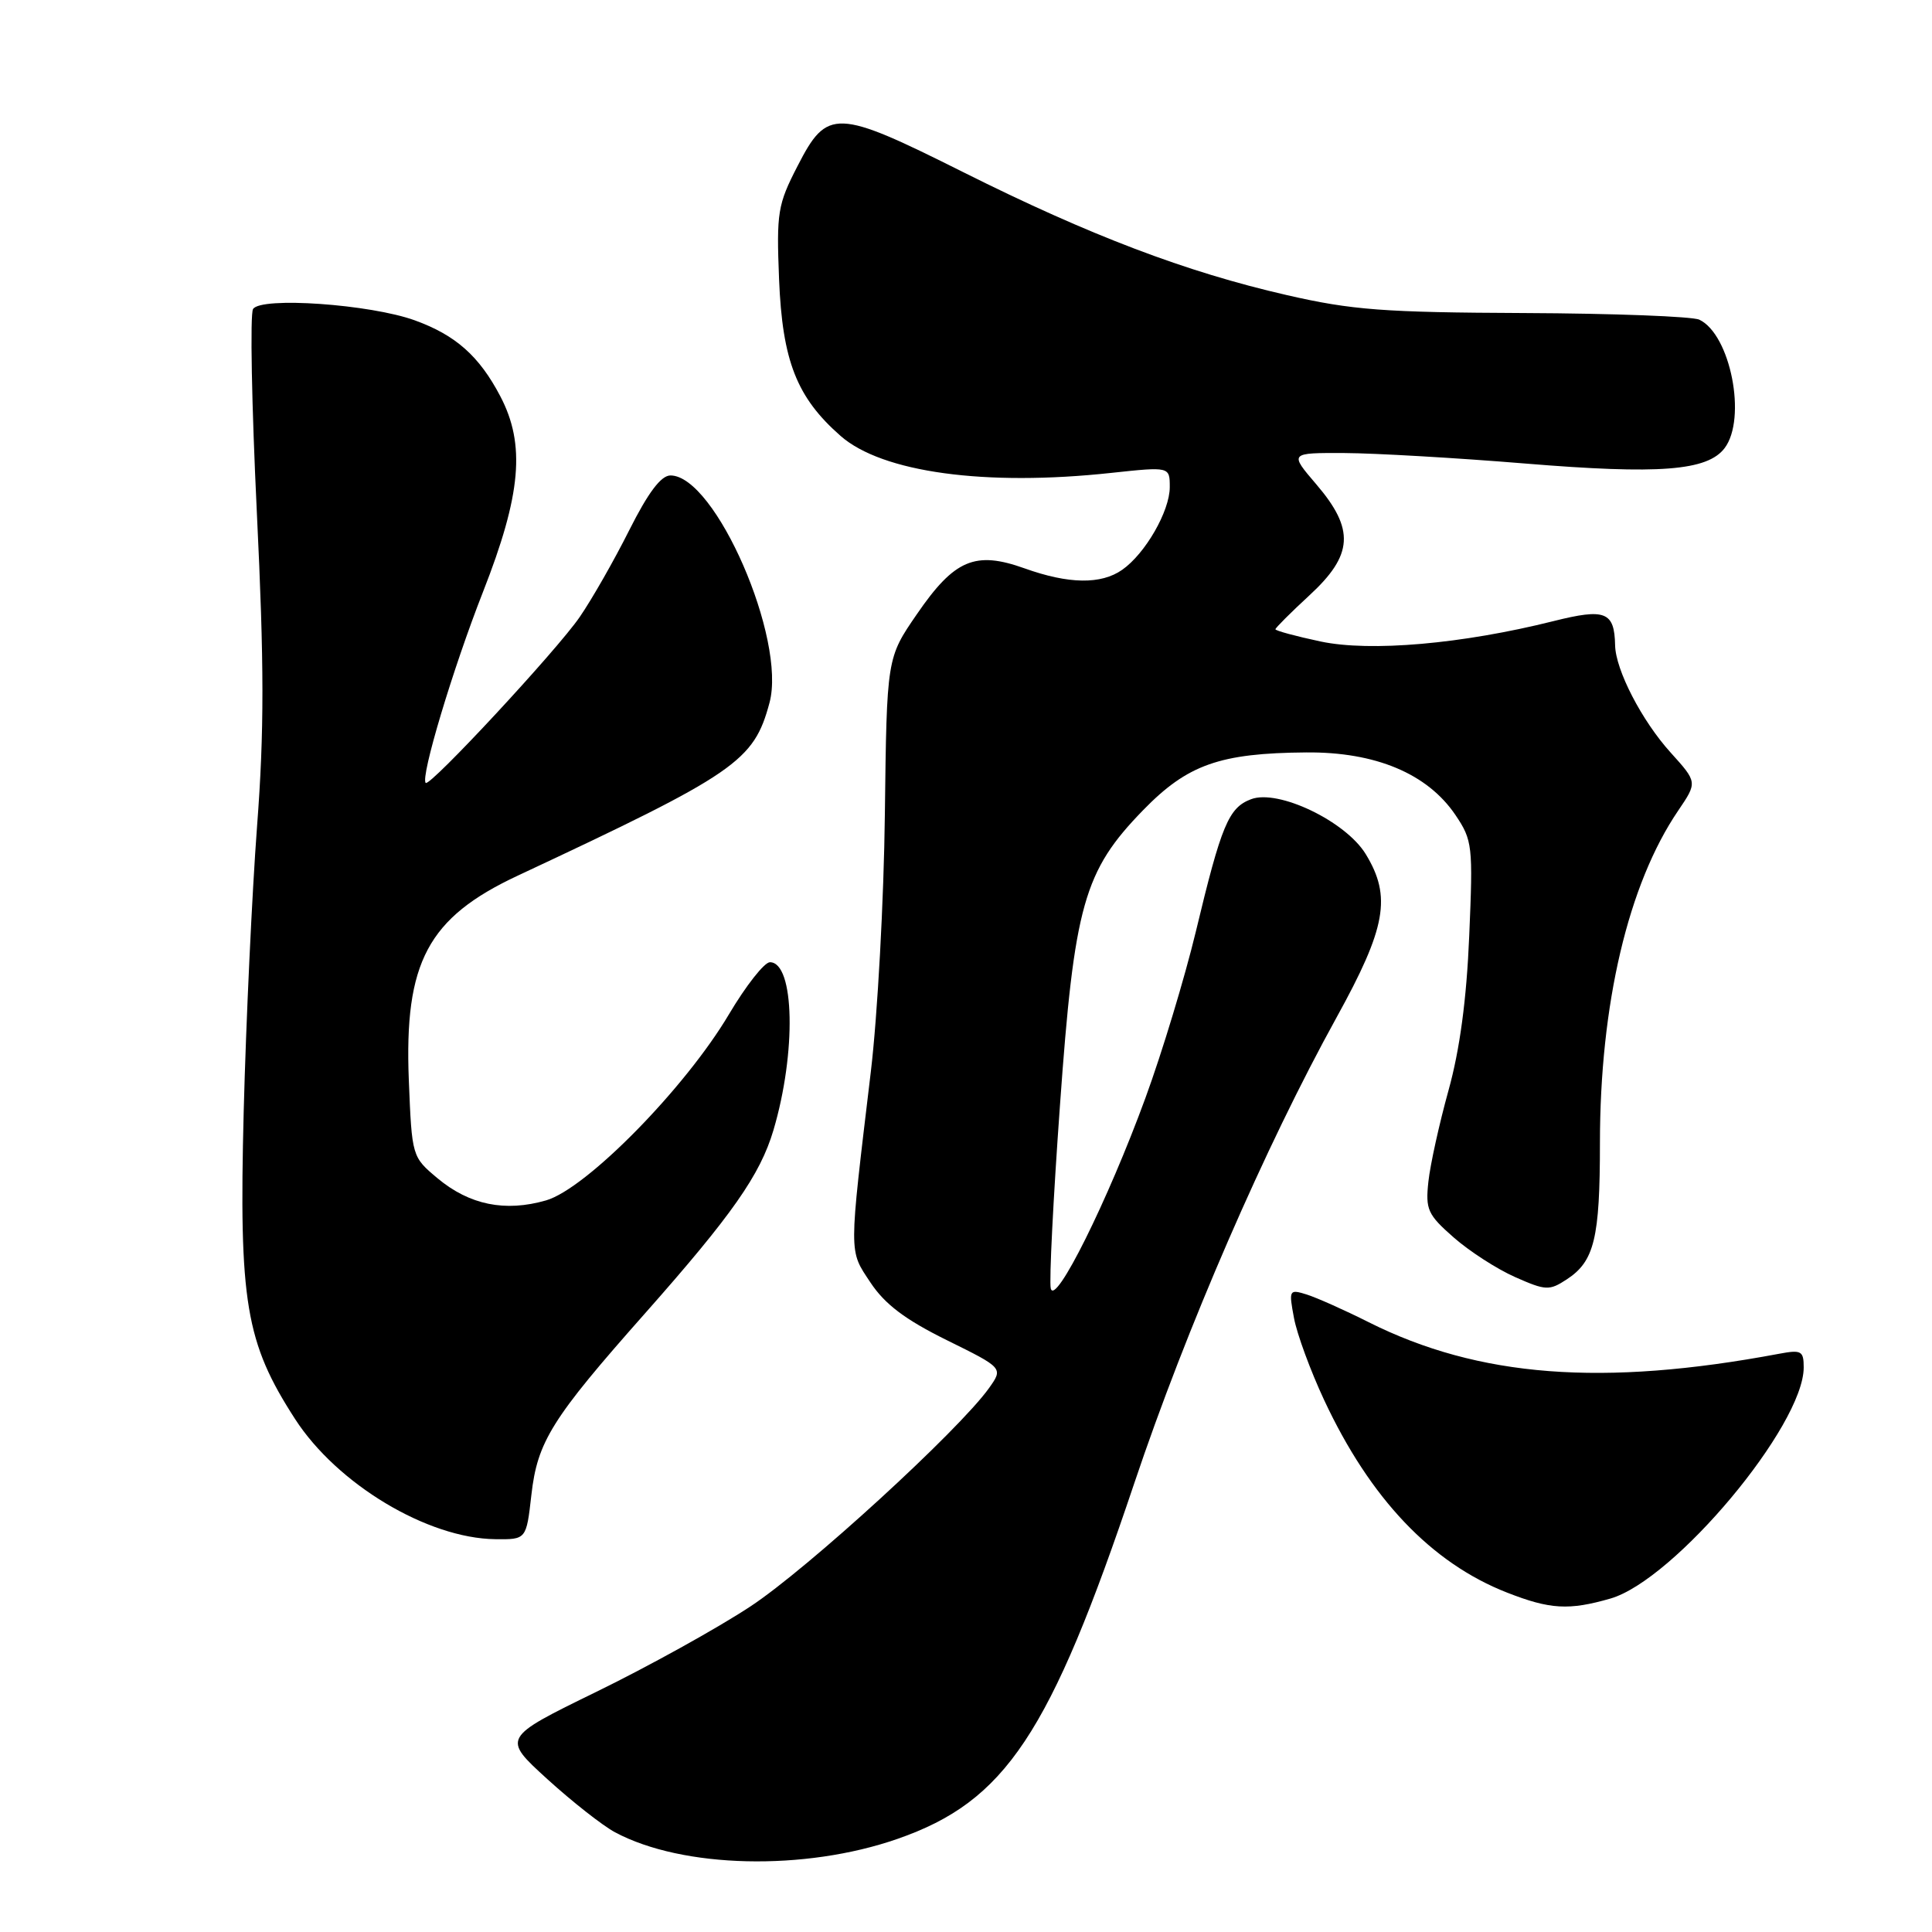 <?xml version="1.0" encoding="UTF-8" standalone="no"?>
<!DOCTYPE svg PUBLIC "-//W3C//DTD SVG 1.1//EN" "http://www.w3.org/Graphics/SVG/1.1/DTD/svg11.dtd" >
<svg xmlns="http://www.w3.org/2000/svg" xmlns:xlink="http://www.w3.org/1999/xlink" version="1.1" viewBox="0 0 256 256">
 <g >
 <path fill="currentColor"
d=" M 118.93 243.66 C 133.23 238.68 139.11 229.86 150.31 196.50 C 157.18 176.04 167.65 151.93 177.10 134.82 C 183.67 122.92 184.41 118.82 180.97 113.18 C 178.31 108.82 169.36 104.53 165.77 105.90 C 162.79 107.03 161.84 109.31 158.44 123.50 C 156.98 129.55 153.99 139.45 151.77 145.50 C 146.79 159.12 139.77 173.22 139.23 170.71 C 139.01 169.73 139.56 158.82 140.45 146.48 C 142.35 119.88 143.61 115.43 151.48 107.34 C 157.35 101.31 161.63 99.79 173.09 99.70 C 182.27 99.62 189.16 102.52 192.86 108.00 C 195.11 111.34 195.19 112.07 194.68 124.00 C 194.33 132.43 193.43 139.10 191.93 144.50 C 190.71 148.90 189.51 154.33 189.27 156.57 C 188.87 160.27 189.17 160.94 192.61 163.96 C 194.69 165.79 198.36 168.16 200.76 169.22 C 204.83 171.02 205.29 171.04 207.61 169.52 C 211.26 167.13 212.00 164.10 212.00 151.47 C 212.00 133.07 215.74 117.16 222.37 107.41 C 224.92 103.65 224.92 103.65 221.36 99.71 C 217.55 95.50 214.07 88.77 214.01 85.50 C 213.92 81.05 212.71 80.58 205.85 82.30 C 193.75 85.33 181.59 86.40 174.98 85.00 C 171.69 84.30 169.00 83.57 169.00 83.38 C 169.00 83.20 171.03 81.17 173.50 78.89 C 179.32 73.53 179.53 70.15 174.42 64.18 C 170.84 60.00 170.84 60.00 178.17 60.03 C 182.20 60.05 192.97 60.67 202.10 61.42 C 219.87 62.88 226.23 62.39 228.52 59.38 C 231.49 55.45 229.30 44.32 225.17 42.36 C 224.25 41.93 213.82 41.53 202.00 41.48 C 183.38 41.40 179.16 41.09 170.50 39.10 C 157.17 36.05 144.40 31.20 127.65 22.82 C 110.78 14.38 109.61 14.33 105.68 22.00 C 103.04 27.12 102.88 28.15 103.23 37.00 C 103.67 47.83 105.57 52.66 111.38 57.76 C 116.89 62.60 130.54 64.47 147.25 62.66 C 155.00 61.83 155.00 61.83 155.00 64.55 C 155.00 67.72 151.76 73.36 148.70 75.50 C 145.89 77.47 141.60 77.40 135.76 75.31 C 129.22 72.97 126.47 74.13 121.50 81.37 C 117.50 87.18 117.50 87.18 117.25 107.84 C 117.12 119.20 116.28 134.57 115.39 142.00 C 112.45 166.62 112.45 165.57 115.34 169.94 C 117.25 172.82 119.92 174.84 125.44 177.57 C 132.94 181.27 132.94 181.27 131.05 183.93 C 127.07 189.51 107.00 207.89 99.42 212.87 C 95.07 215.74 85.88 220.83 79.01 224.18 C 66.53 230.28 66.53 230.28 72.51 235.73 C 75.81 238.73 79.85 241.91 81.50 242.79 C 90.45 247.57 106.61 247.95 118.93 243.66 Z  M 213.38 211.82 C 221.87 209.37 239.00 188.90 239.00 181.19 C 239.00 179.00 238.69 178.83 235.75 179.38 C 212.34 183.77 195.94 182.51 181.36 175.20 C 178.14 173.58 174.43 171.93 173.12 171.52 C 170.82 170.81 170.76 170.92 171.46 174.64 C 171.85 176.76 173.65 181.65 175.45 185.50 C 181.55 198.57 189.67 207.11 199.70 211.03 C 205.40 213.26 207.88 213.40 213.38 211.82 Z  M 70.41 198.09 C 71.21 191.02 73.10 187.99 85.45 174.05 C 96.99 161.01 100.72 155.69 102.48 149.77 C 105.54 139.46 105.29 127.50 102.02 127.50 C 101.28 127.50 98.84 130.61 96.59 134.40 C 90.78 144.20 77.69 157.52 72.35 159.06 C 66.93 160.62 62.22 159.66 57.99 156.14 C 54.59 153.29 54.58 153.28 54.17 143.10 C 53.55 127.51 56.69 121.60 68.60 116.03 C 97.57 102.47 99.88 100.88 101.96 93.13 C 104.24 84.70 94.78 63.00 88.84 63.00 C 87.59 63.00 85.89 65.26 83.38 70.25 C 81.38 74.24 78.43 79.41 76.82 81.75 C 73.80 86.16 56.96 104.29 56.41 103.74 C 55.68 103.02 60.01 88.59 64.00 78.43 C 69.07 65.52 69.65 58.90 66.29 52.50 C 63.50 47.18 60.38 44.41 54.97 42.45 C 49.07 40.31 34.56 39.29 33.53 40.95 C 33.12 41.61 33.35 53.71 34.03 67.83 C 35.01 88.08 35.02 96.88 34.06 109.50 C 33.40 118.30 32.60 135.32 32.29 147.31 C 31.65 172.56 32.54 177.88 39.10 188.03 C 44.67 196.65 56.64 203.84 65.62 203.95 C 69.74 204.00 69.74 204.00 70.41 198.09 Z "/>
</g>
</svg>